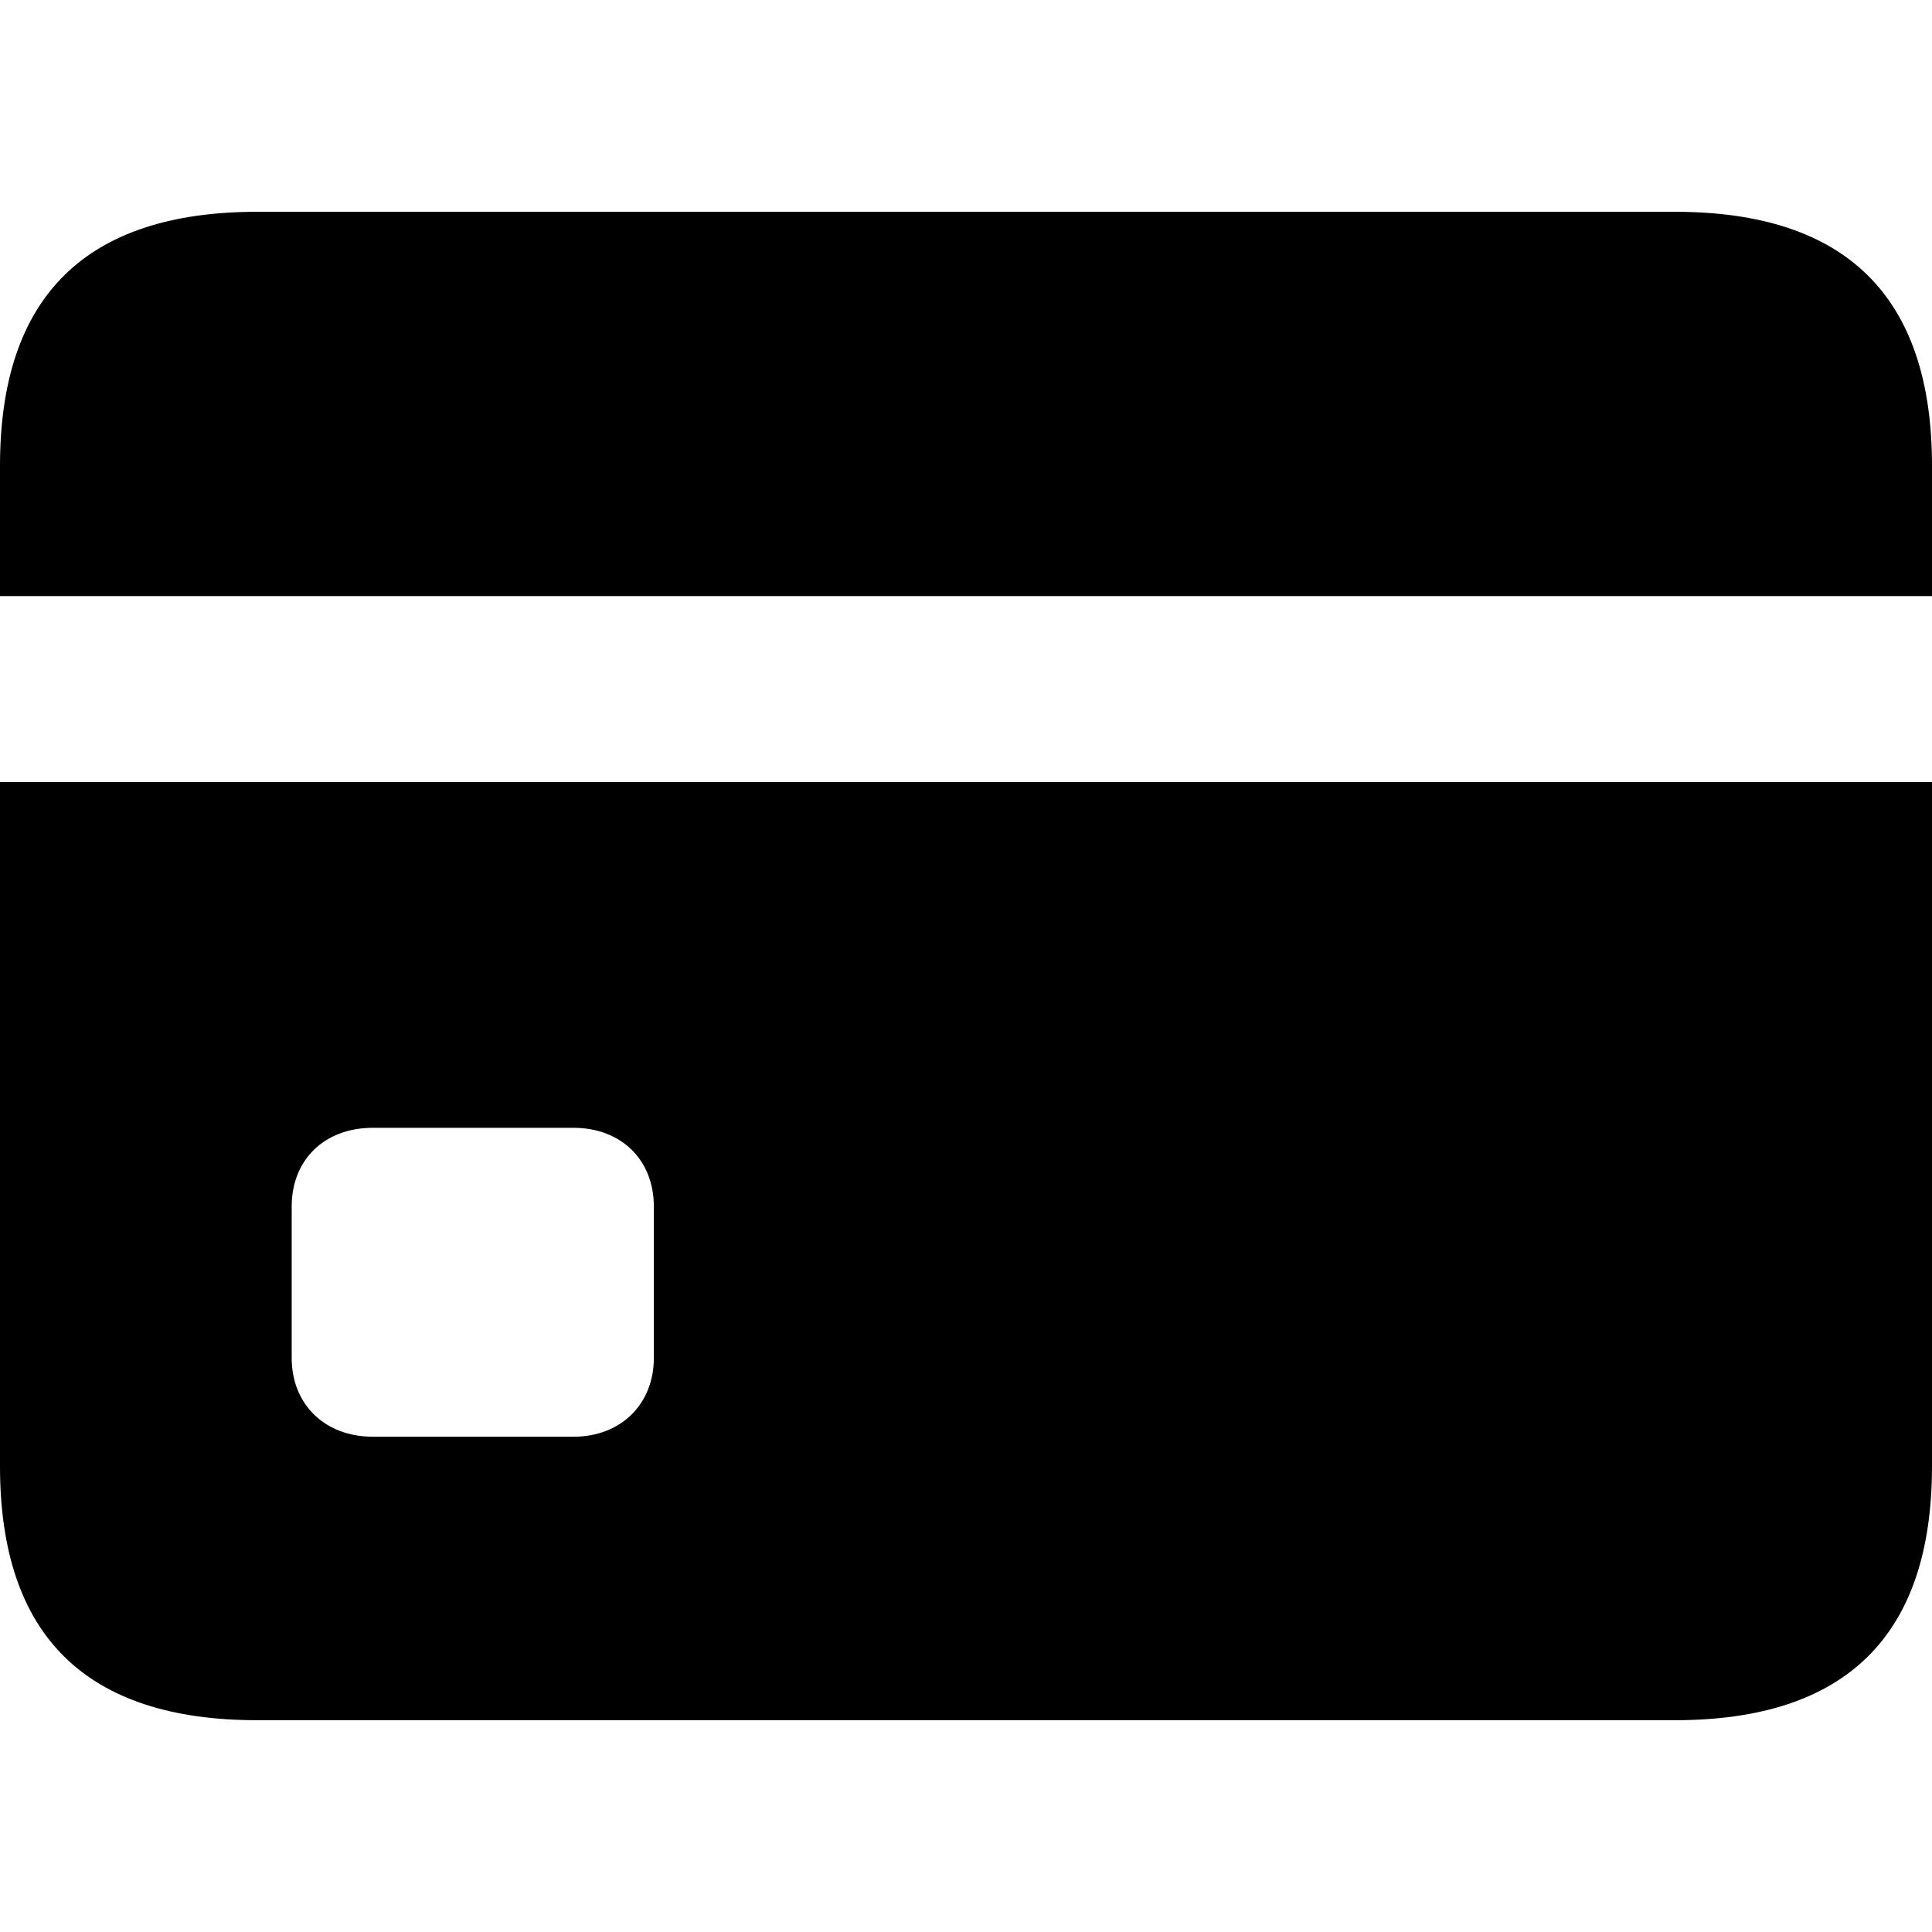 <?xml version="1.0" encoding="UTF-8"?>
<svg width="45px" height="45px" viewBox="0 0 45 45" version="1.1" xmlns="http://www.w3.org/2000/svg" xmlns:xlink="http://www.w3.org/1999/xlink">
    <title>financial-info</title>
    <g id="financial-info" stroke="none" stroke-width="1" fill="none" fill-rule="evenodd">
        <path d="M39.008,4.933 L5.992,4.933 C2.004,4.933 0,6.899 0,10.849 L0,13.884 L45,13.884 L45,10.849 C45,6.918 43.015,4.933 39.008,4.933 Z M8.683,33.464 C7.557,33.464 6.794,32.7 6.794,31.632 L6.794,28.101 C6.794,27.013 7.557,26.269 8.683,26.269 L13.359,26.269 C14.466,26.269 15.229,27.013 15.229,28.101 L15.229,31.632 C15.229,32.7 14.466,33.464 13.359,33.464 L8.683,33.464 Z M5.992,40.067 L39.008,40.067 C43.015,40.067 45,38.082 45,34.151 L45,18.216 L0,18.216 L0,34.151 C0,38.101 2.004,40.067 5.992,40.067 Z" id="Shape" fill="#000000" fill-rule="nonzero"></path>
    </g>
</svg>